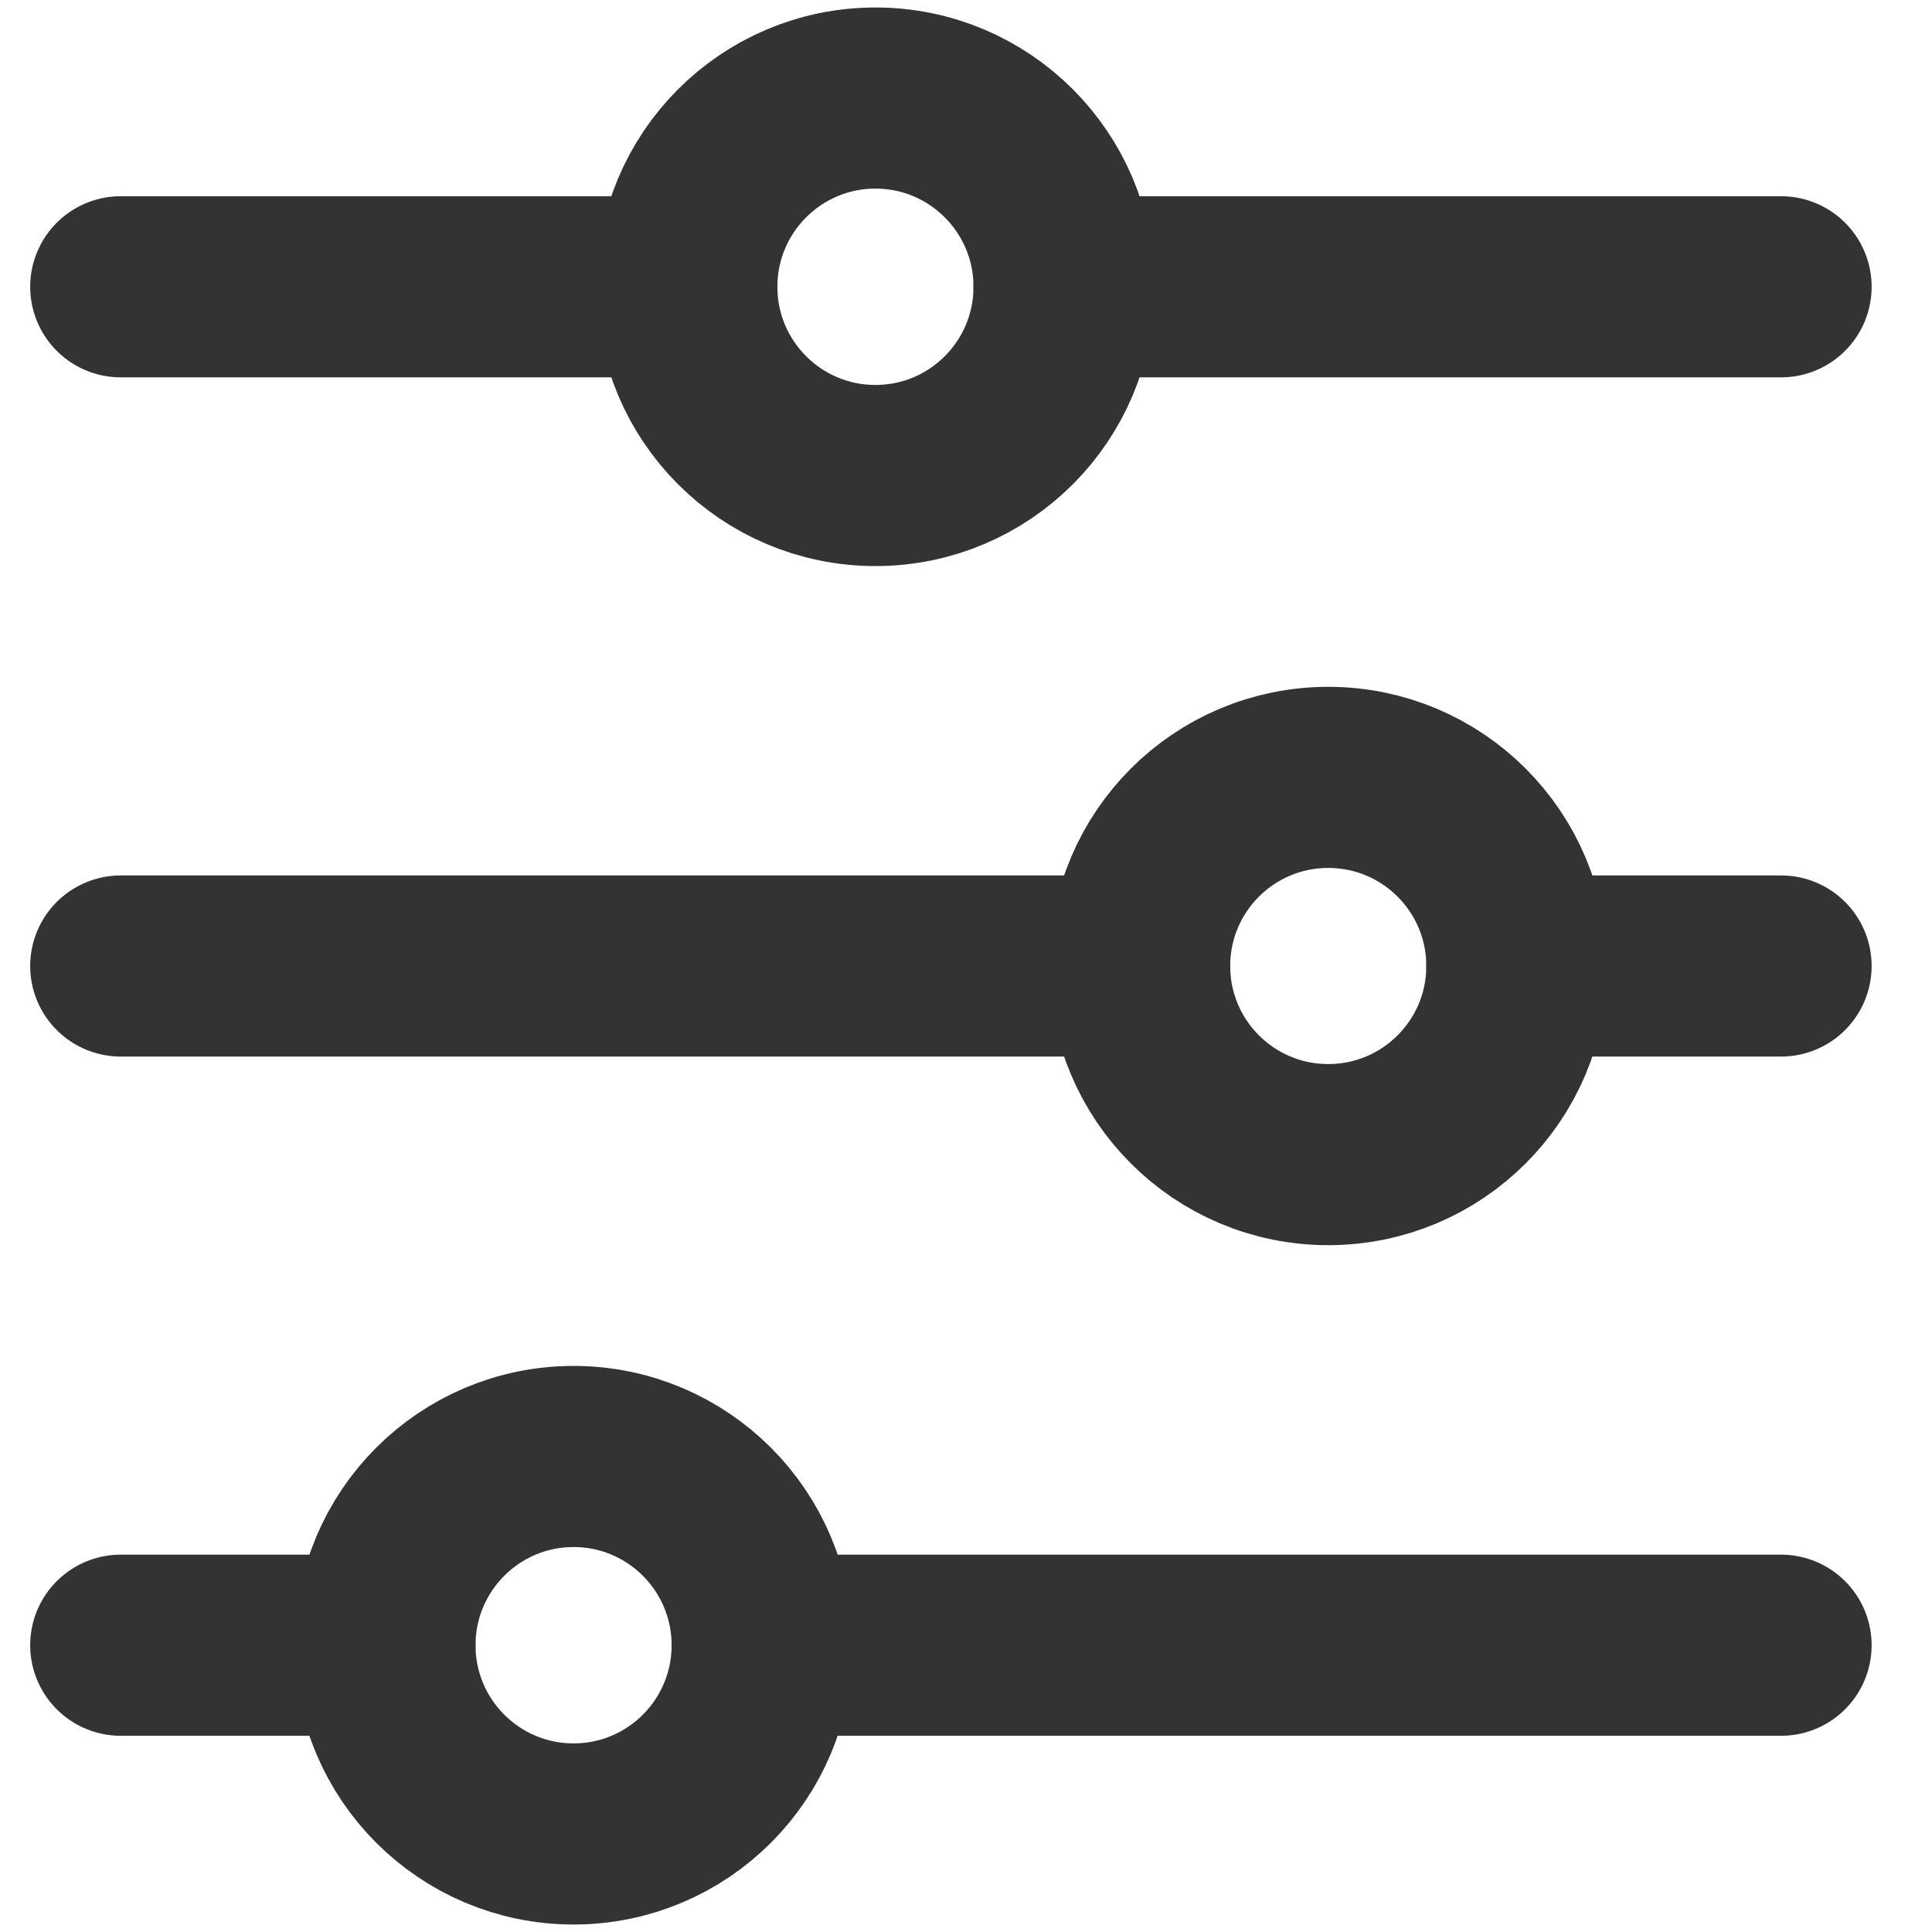 <svg width="16" height="16" viewBox="0 0 16 16" fill="none" xmlns="http://www.w3.org/2000/svg">
<path d="M9.438 8L1 8" stroke="#333333" stroke-width="1.5" stroke-linecap="round" stroke-linejoin="round"/>
<path d="M14.75 8L12.562 8" stroke="#333333" stroke-width="1.5" stroke-linecap="round" stroke-linejoin="round"/>
<path d="M9.438 8C9.438 8.863 10.137 9.562 11 9.562C11.863 9.562 12.562 8.863 12.562 8C12.562 7.137 11.863 6.438 11 6.438C10.137 6.438 9.438 7.137 9.438 8Z" stroke="#333333" stroke-width="1.5" stroke-linecap="round" stroke-linejoin="round"/>
<path d="M3.188 13.625L1 13.625" stroke="#333333" stroke-width="1.5" stroke-linecap="round" stroke-linejoin="round"/>
<path d="M14.75 13.625L6.312 13.625" stroke="#333333" stroke-width="1.5" stroke-linecap="round" stroke-linejoin="round"/>
<path d="M3.188 13.625C3.188 14.488 3.887 15.188 4.75 15.188C5.613 15.188 6.312 14.488 6.312 13.625C6.312 12.762 5.613 12.062 4.75 12.062C3.887 12.062 3.188 12.762 3.188 13.625Z" stroke="#333333" stroke-width="1.5" stroke-linecap="round" stroke-linejoin="round"/>
<path d="M5.688 2.375L1 2.375" stroke="#333333" stroke-width="1.5" stroke-linecap="round" stroke-linejoin="round"/>
<path d="M14.75 2.375L8.812 2.375" stroke="#333333" stroke-width="1.5" stroke-linecap="round" stroke-linejoin="round"/>
<path d="M5.688 2.375C5.688 3.238 6.387 3.938 7.25 3.938C8.113 3.938 8.812 3.238 8.812 2.375C8.812 1.512 8.113 0.812 7.25 0.812C6.387 0.812 5.688 1.512 5.688 2.375Z" stroke="#333333" stroke-width="1.5" stroke-linecap="round" stroke-linejoin="round"/>
</svg>
